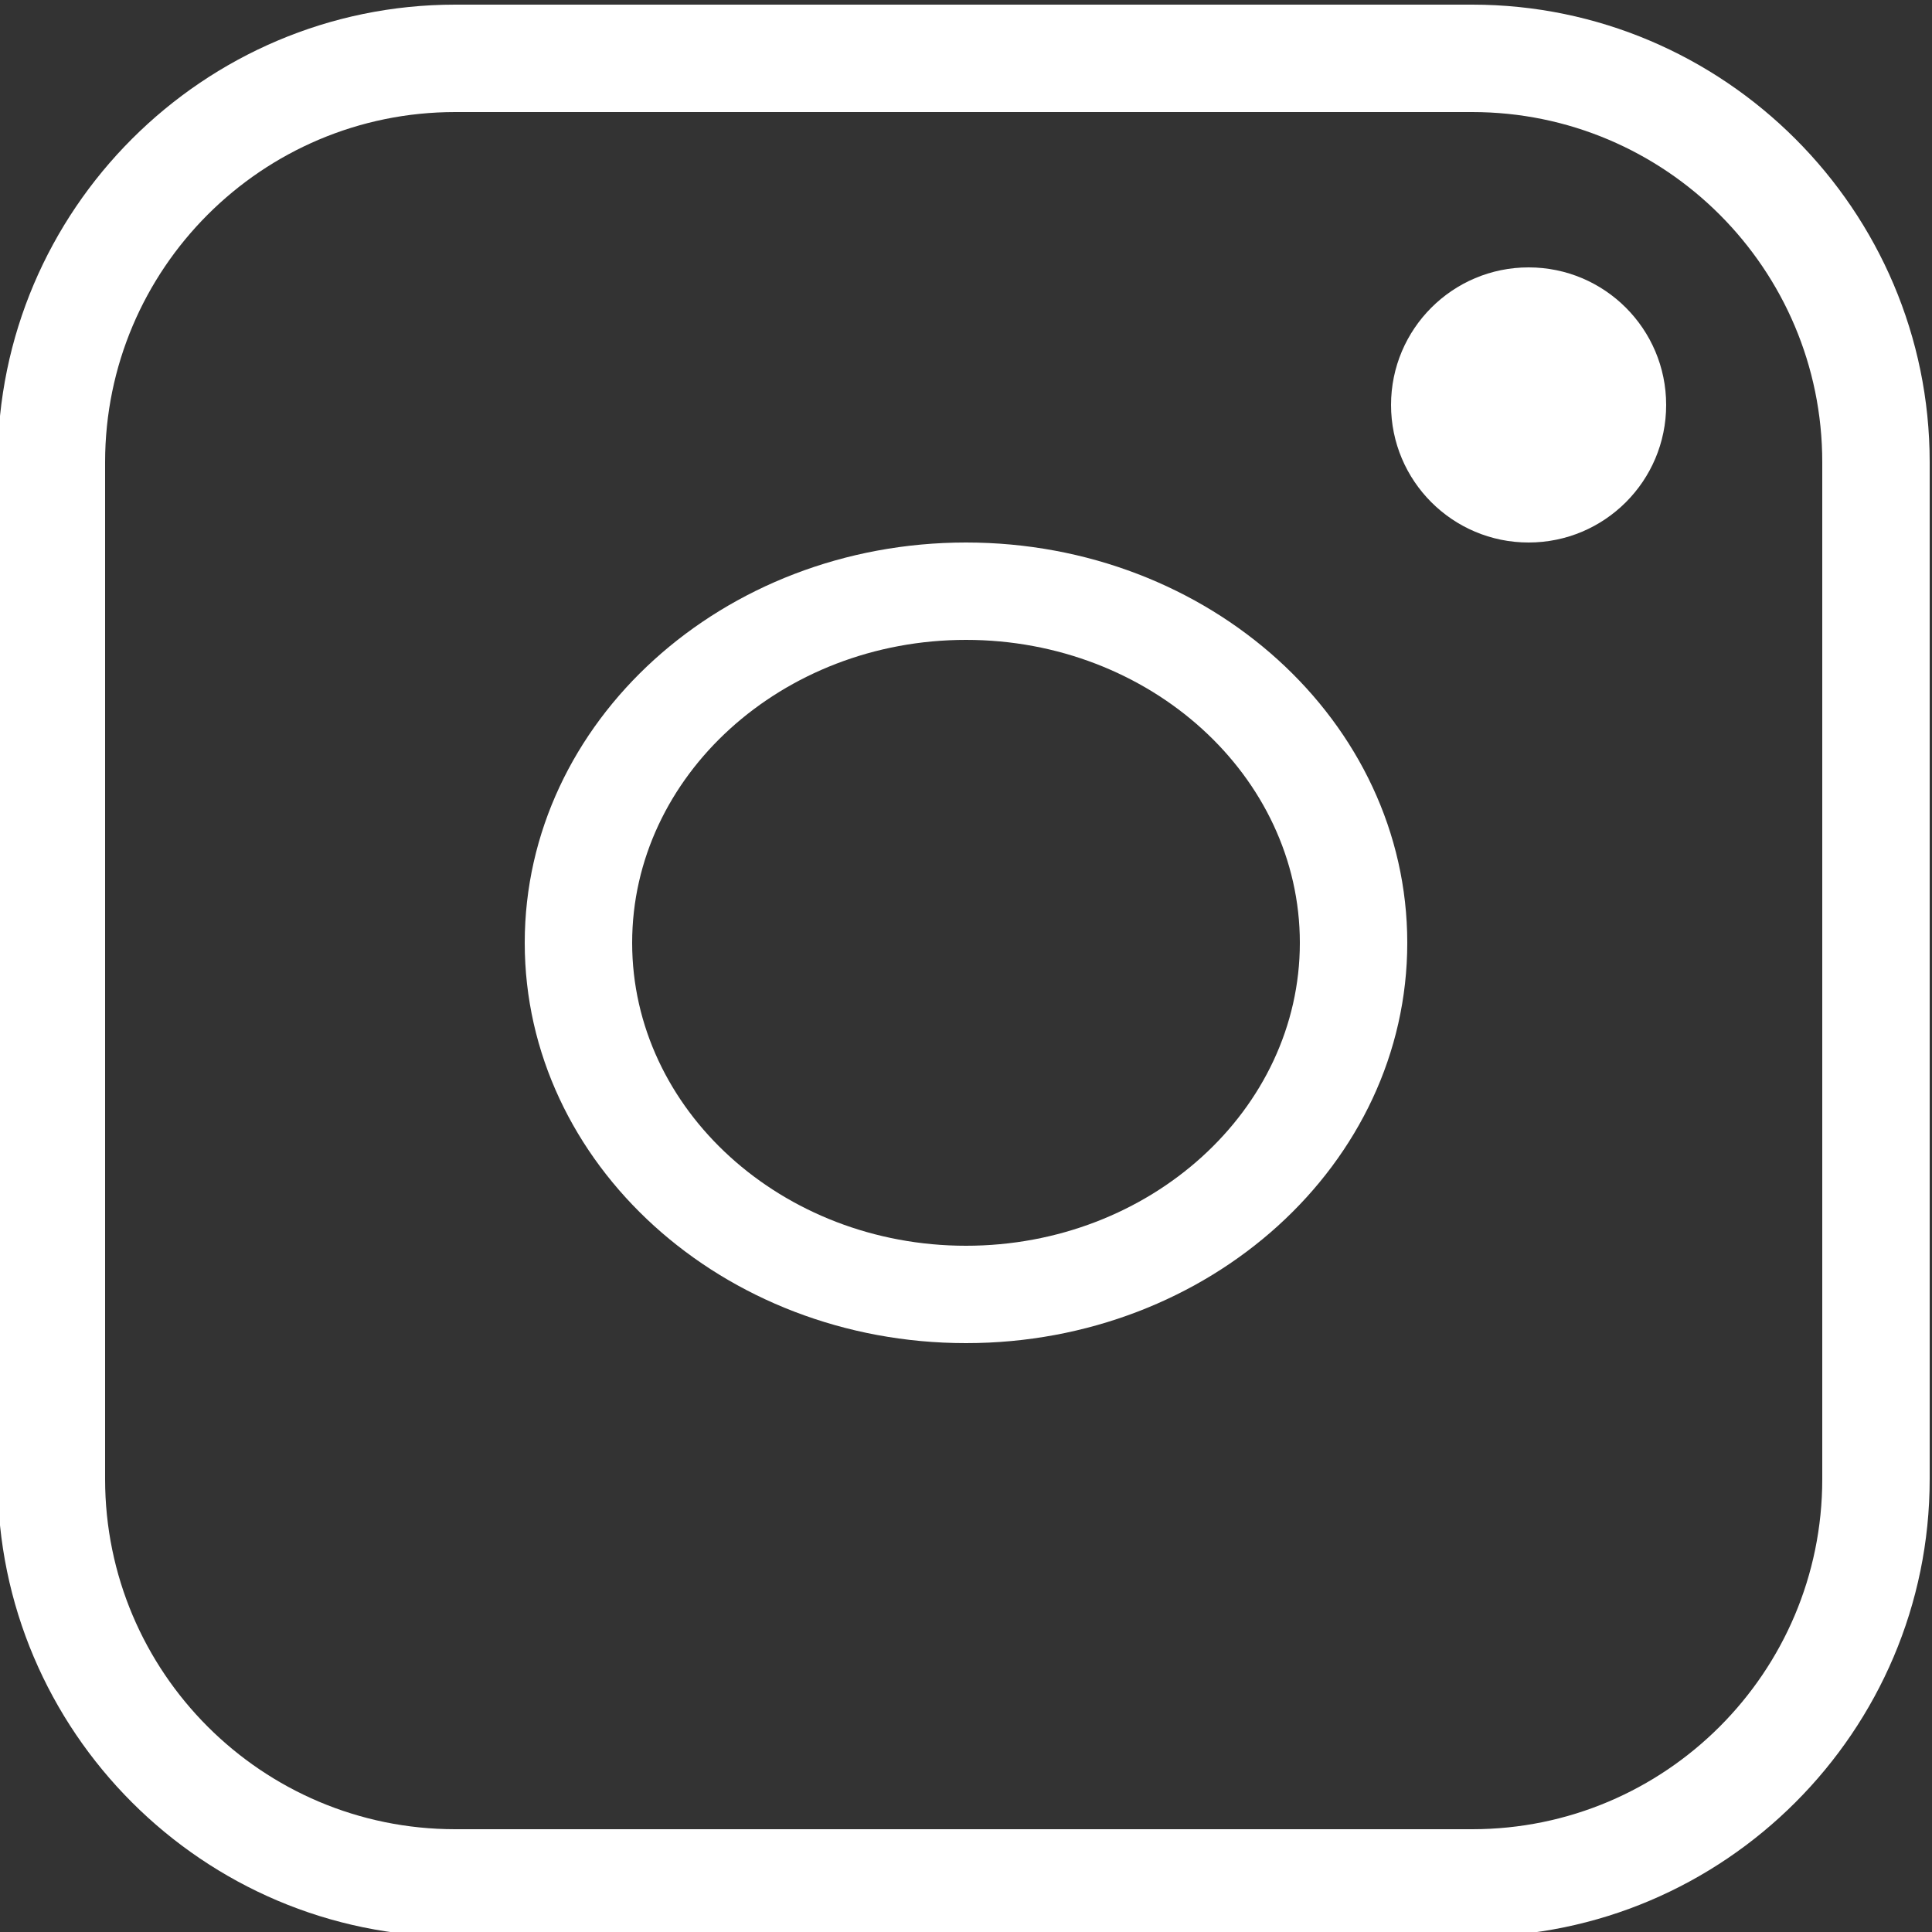 <?xml version="1.0" encoding="utf-8"?>
<!-- Generator: Adobe Illustrator 21.1.0, SVG Export Plug-In . SVG Version: 6.00 Build 0)  -->
<svg version="1.1" id="Capa_1" xmlns="http://www.w3.org/2000/svg" xmlns:xlink="http://www.w3.org/1999/xlink" x="0px" y="0px"
	 viewBox="0 0 250 250" style="enable-background:new 0 0 250 250;" xml:space="preserve">
<rect x="0" y="0" width="250" height="250" fill="#333333" stroke="none"/>
<style type="text/css">
	.st0{fill:#FFFFFF;}
</style>
<g>
	<path class="st0" d="M411.6,250.6h-53.8V138.5h-29.6V87h29.6V58.1c0-26.5,16.6-57.5,63.4-57.5c16.5,0,28.6,1.5,29.1,1.6l5,0.6
		L454.1,51l-5.5-0.1c0,0-12.3-0.1-25.7-0.1c-10,0-11.3,2.5-11.3,12.3V87h44.1l-2.4,51.5h-41.6L411.6,250.6L411.6,250.6z
		 M368.9,239.4h31.5V127.3h42.1l1.4-29.2h-43.5v-35c0-11.6,2.7-23.4,22.4-23.4c7.9,0,15.5,0,20.3,0.1l0.7-27.1
		c-4.9-0.4-13.1-1-22.7-1c-38.5,0-52.3,24-52.3,46.4v40h-29.6v29.2h29.6L368.9,239.4L368.9,239.4z M368.9,239.4"/>
</g>
<g>
	<g>
		<path class="st0" d="M190.5,250.6H58.9c-32.6,0-59.2-26.6-59.2-59.2V59.8c0-32.6,26.6-59.2,59.2-59.2h131.6
			c32.6,0,59.2,26.6,59.2,59.2v131.6C249.7,224,223.1,250.6,190.5,250.6z M58.9,14.5c-25,0-45.3,20.3-45.3,45.3v131.6
			c0,25,20.3,45.3,45.3,45.3h131.6c25,0,45.3-20.3,45.3-45.3V59.8c0-25-20.3-45.3-45.3-45.3H58.9z"/>
	</g>
	<g>
		<path class="st0" d="M125,173.8c-31.5,0-57.1-23.2-57.1-51.8S93.5,70.2,125,70.2s57.1,23.2,57.1,51.8S156.5,173.8,125,173.8z
			 M125,82.8c-23.8,0-43.2,17.6-43.2,39.2s19.4,39.2,43.2,39.2s43.2-17.6,43.2-39.2S148.8,82.8,125,82.8z"/>
	</g>
	<g>
		<circle class="st0" cx="197.8" cy="52.4" r="17.8"/>
	</g>
</g>
</svg>
